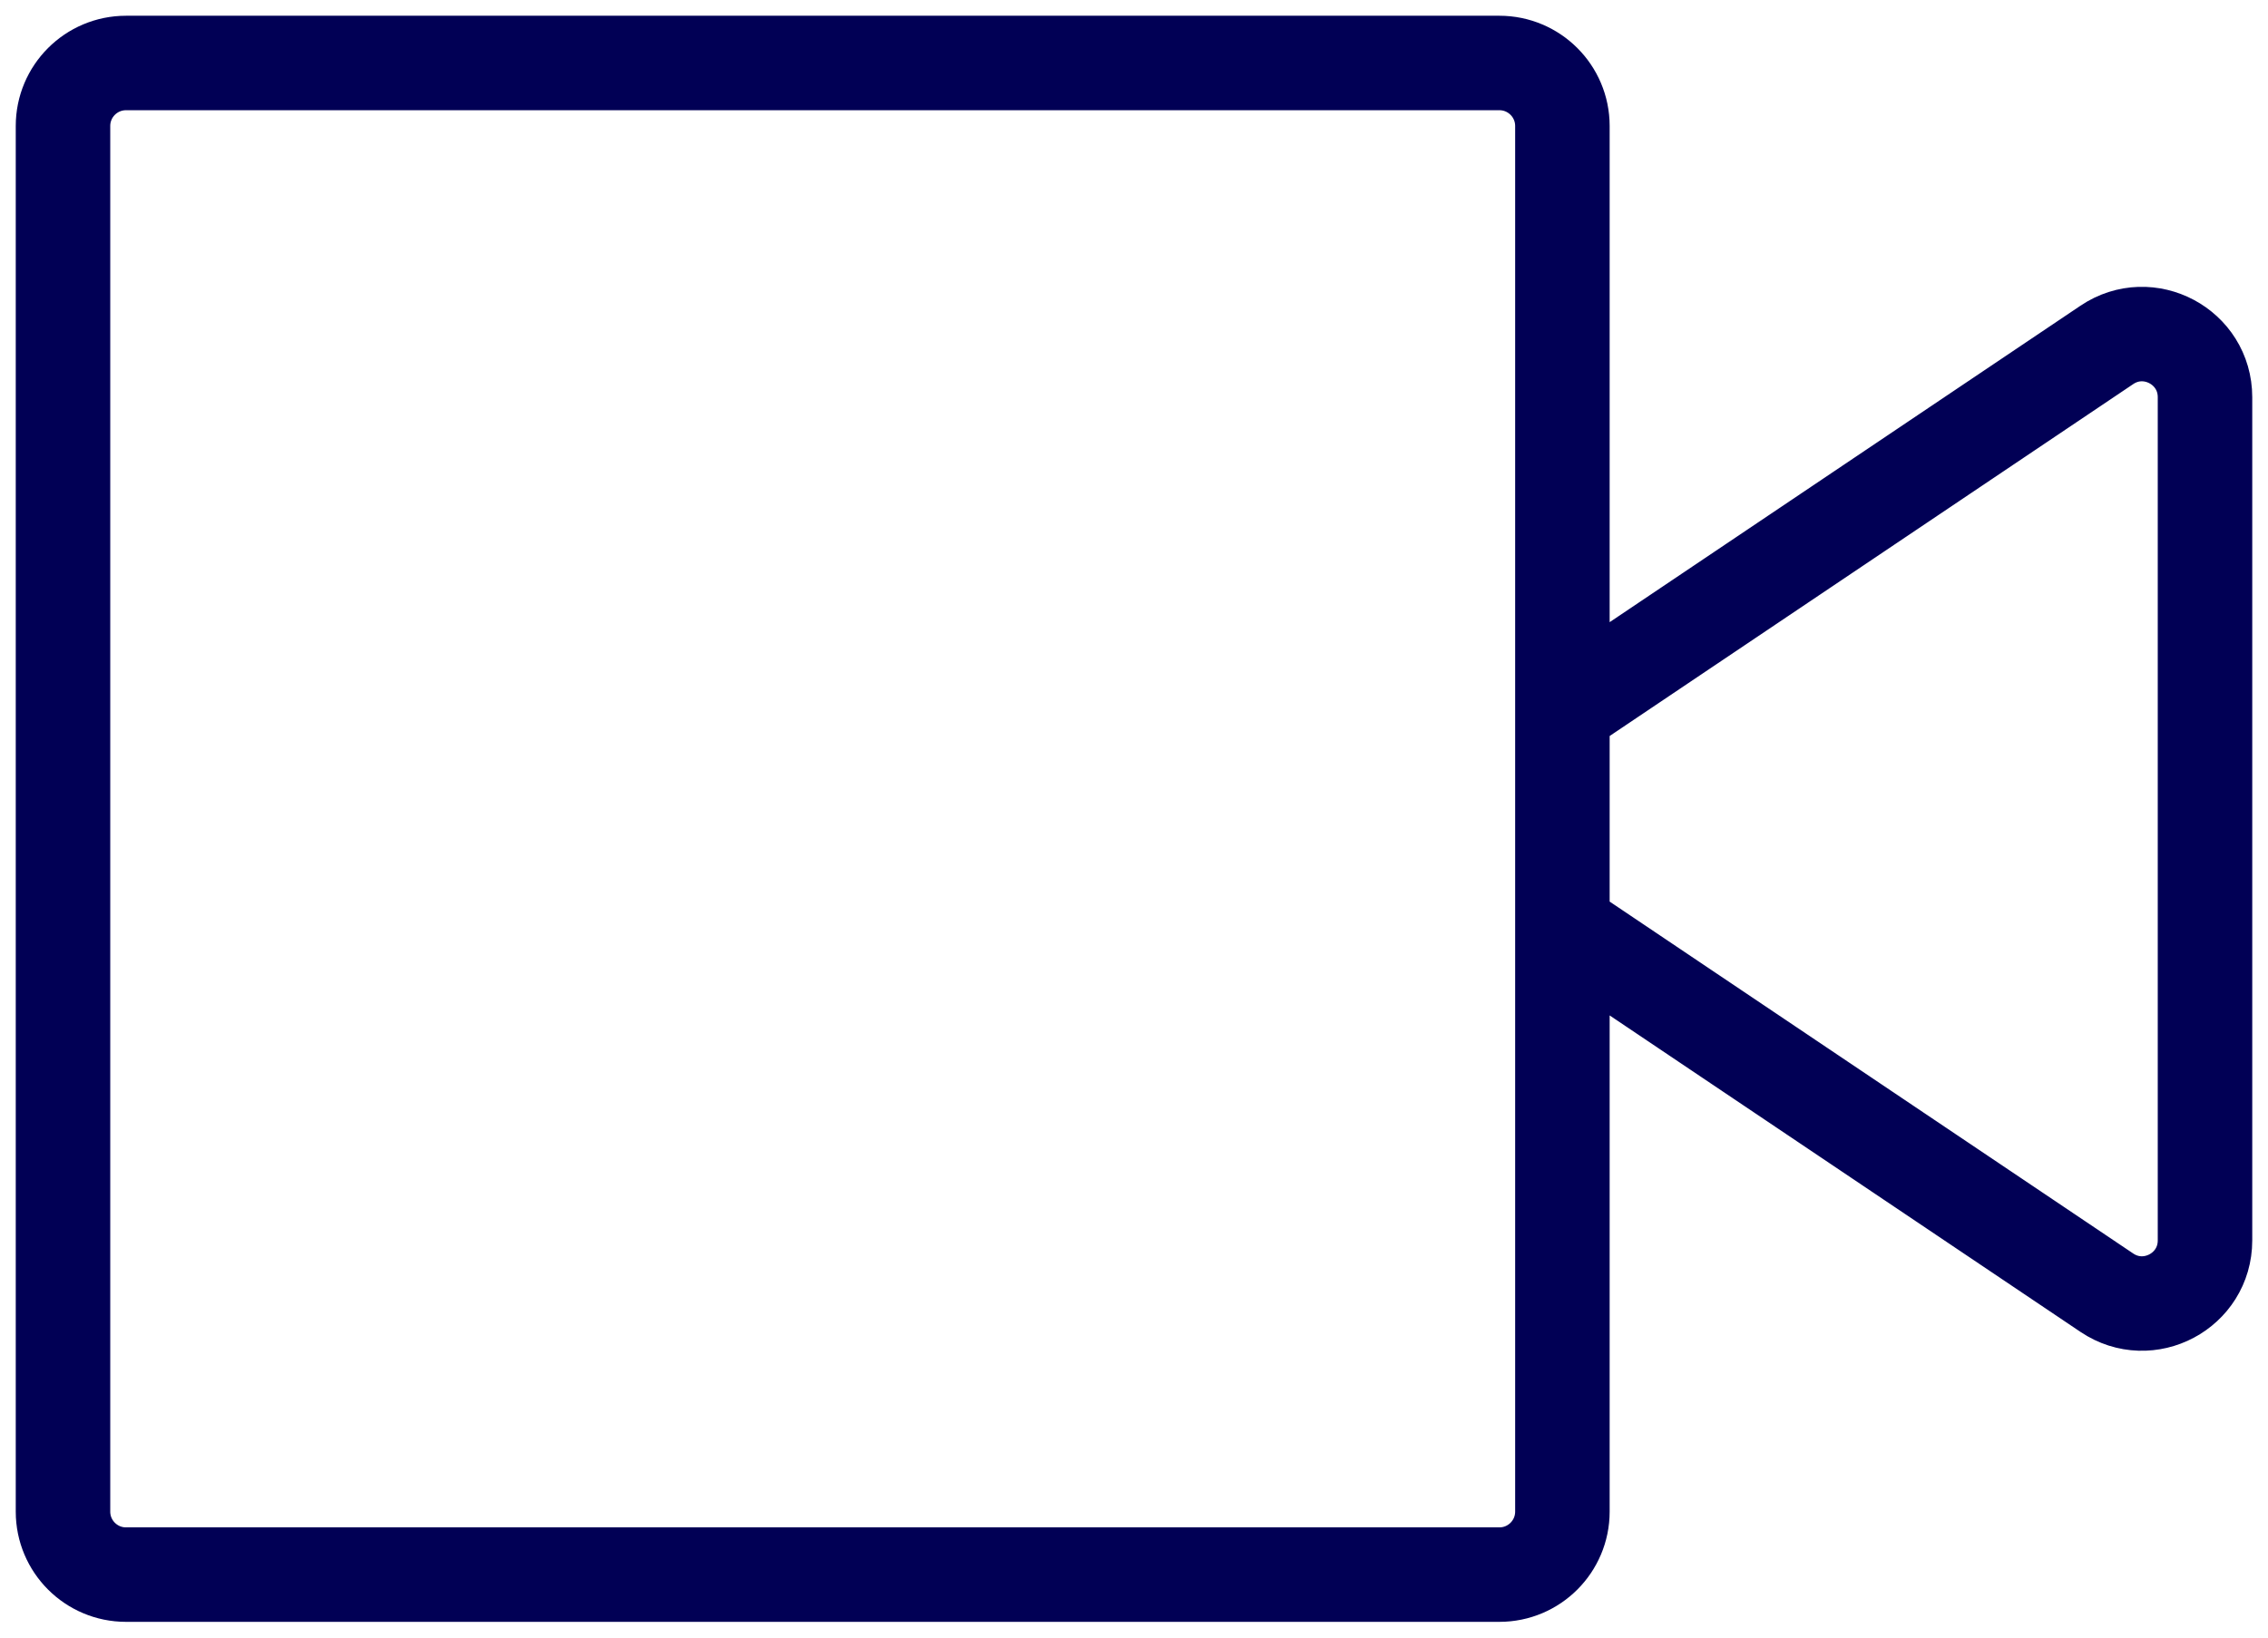 <svg width="36" height="26" viewBox="0 0 36 26" fill="none" xmlns="http://www.w3.org/2000/svg">
<path d="M24.8 11.286V2C24.8 1.448 24.352 1 23.8 1H2C1.448 1 1 1.448 1 2V24C1 24.552 1.448 25 2 25H23.8C24.352 25 24.8 24.552 24.8 24V14.714M24.8 11.286L33.442 5.476C34.106 5.029 35 5.505 35 6.306V19.694C35 20.495 34.106 20.971 33.442 20.524L24.8 14.714M24.8 11.286V14.714" stroke="#010055" stroke-width="1.5" stroke-linecap="round"/>
</svg>
